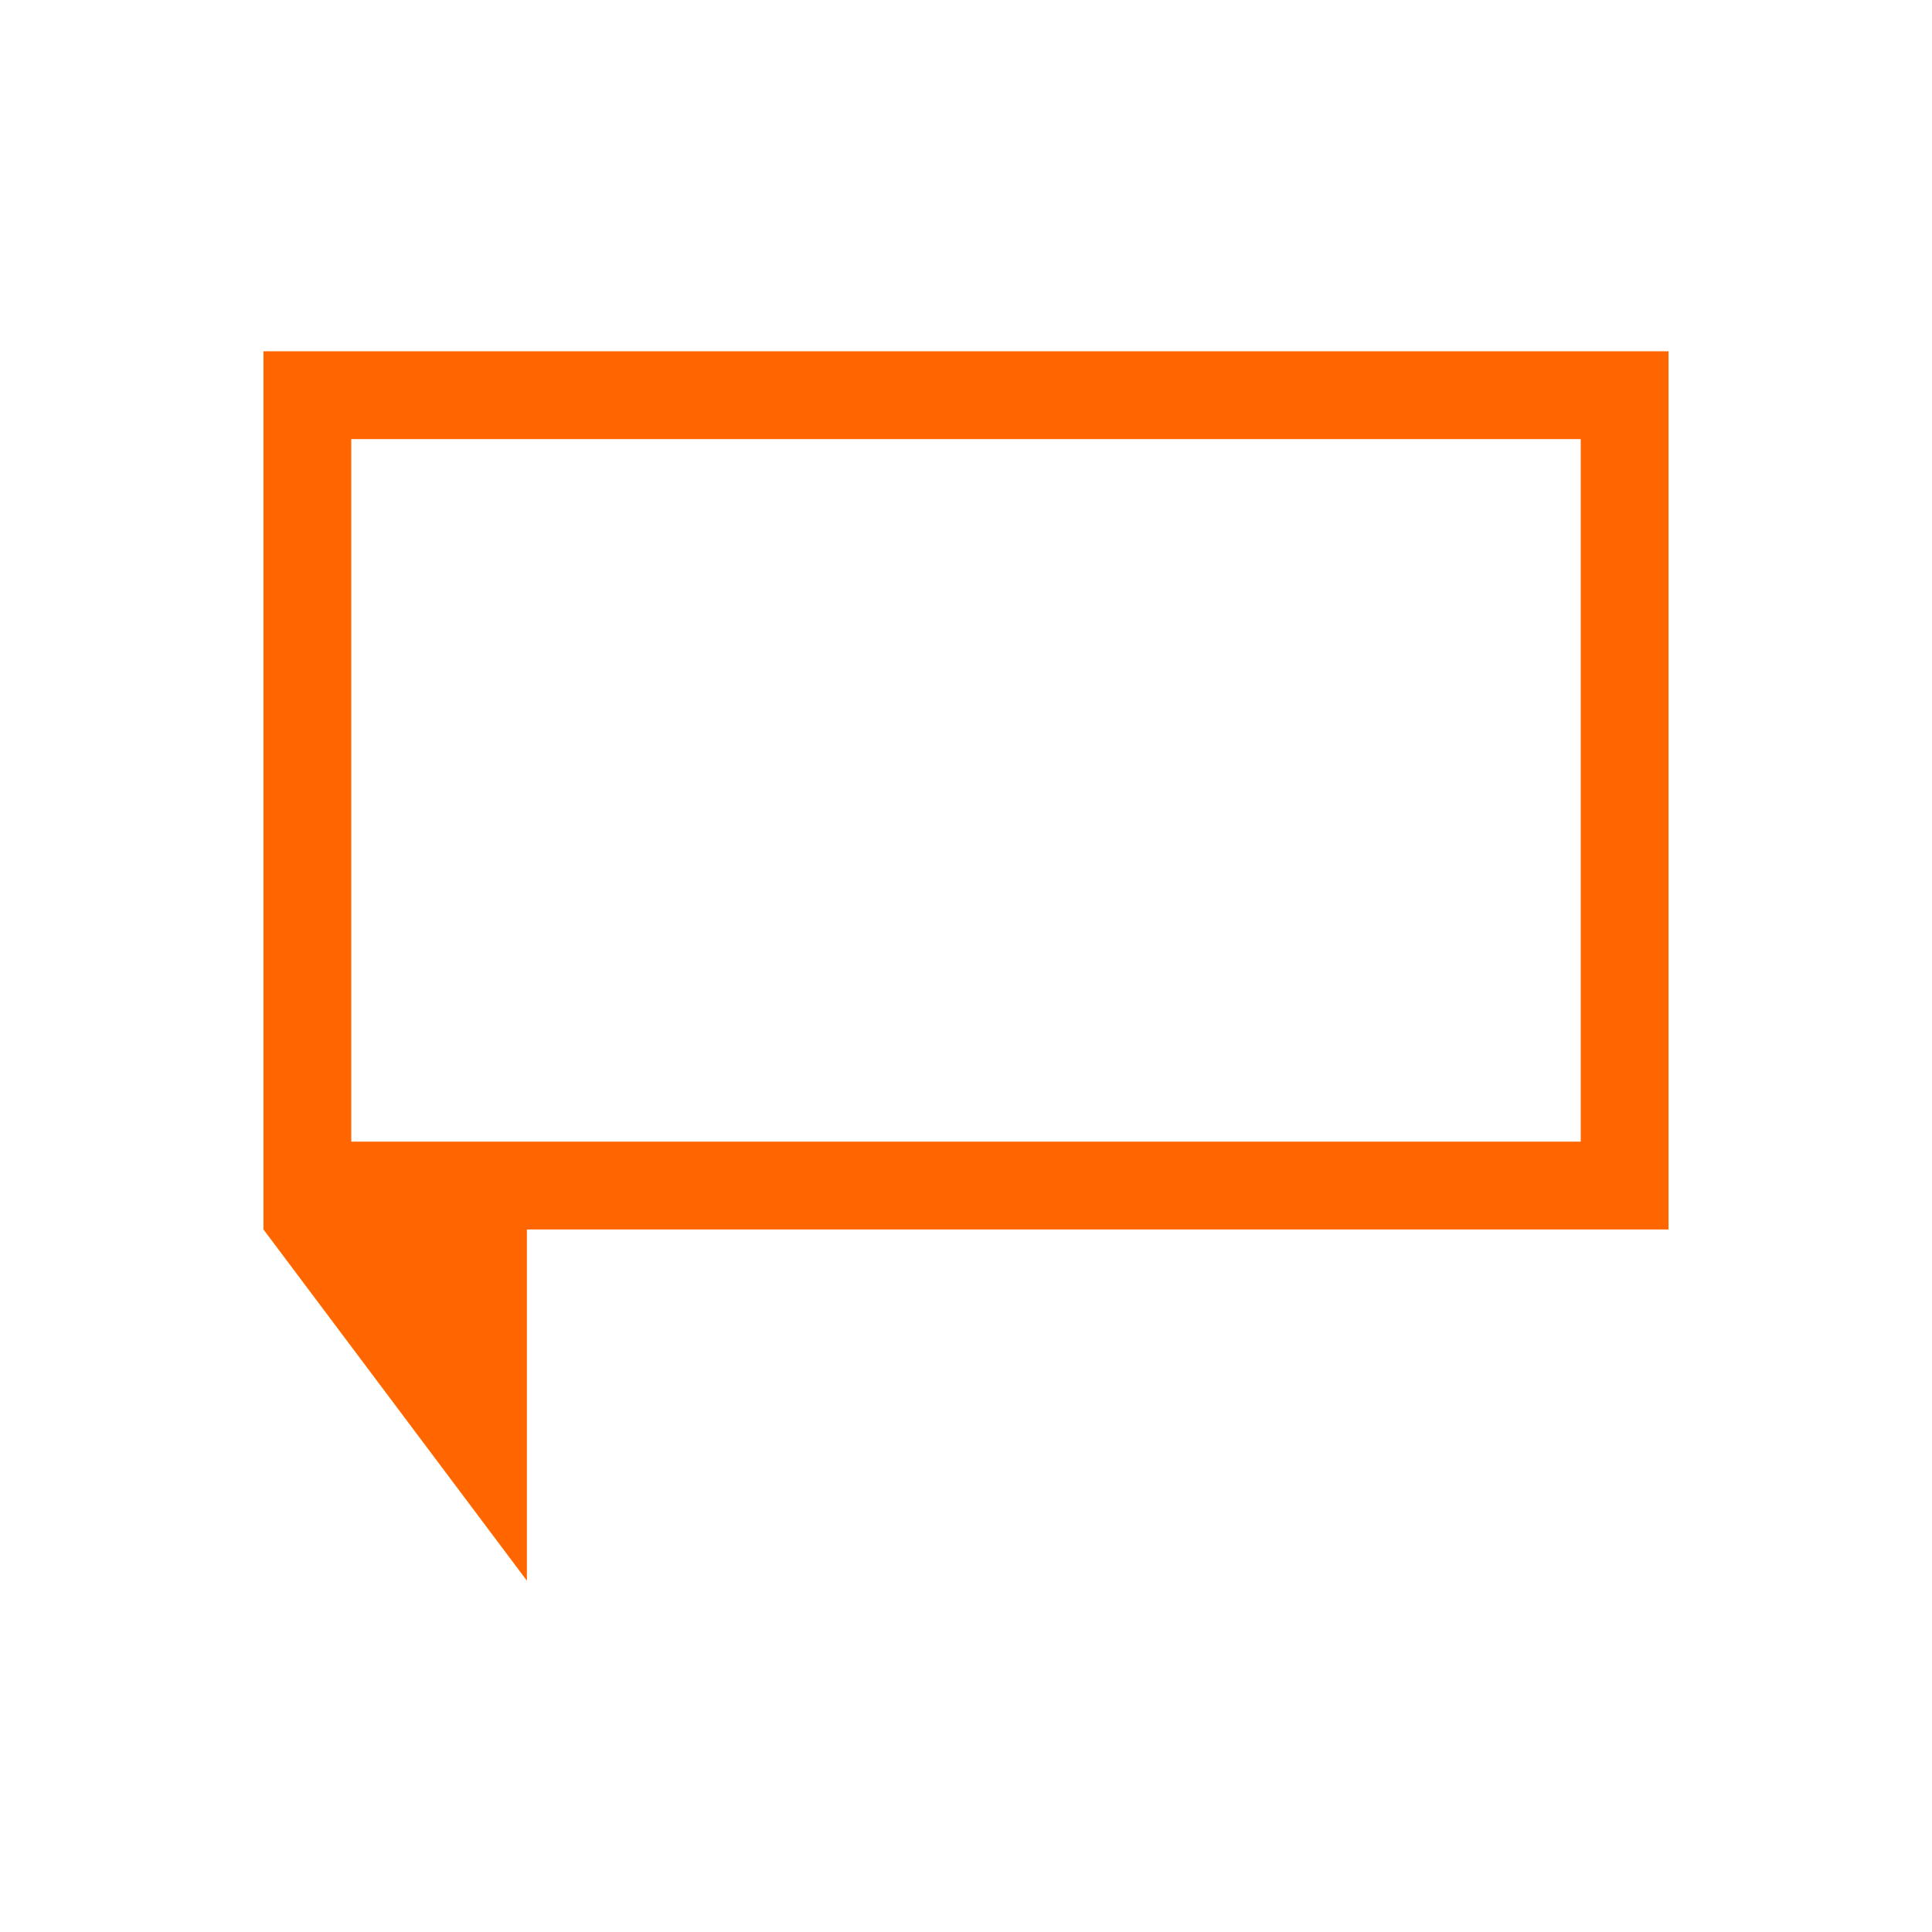 <svg xmlns="http://www.w3.org/2000/svg" viewBox="0 0 22 22">
  <defs id="defs3051">
    <style type="text/css" id="current-color-scheme">
      .ColorScheme-Text {
        color:#232629;
      }
      </style>
  </defs>
 <path 
    style="fill:#ff6600;fill-opacity:1;stroke:none" 
	d="m329 538.362v10l3 4-0-3 0-1h13v-10zm1 1h14v8h-14z" transform="translate(-326-534.362)"
	class="ColorScheme-Text"
    />
</svg>
